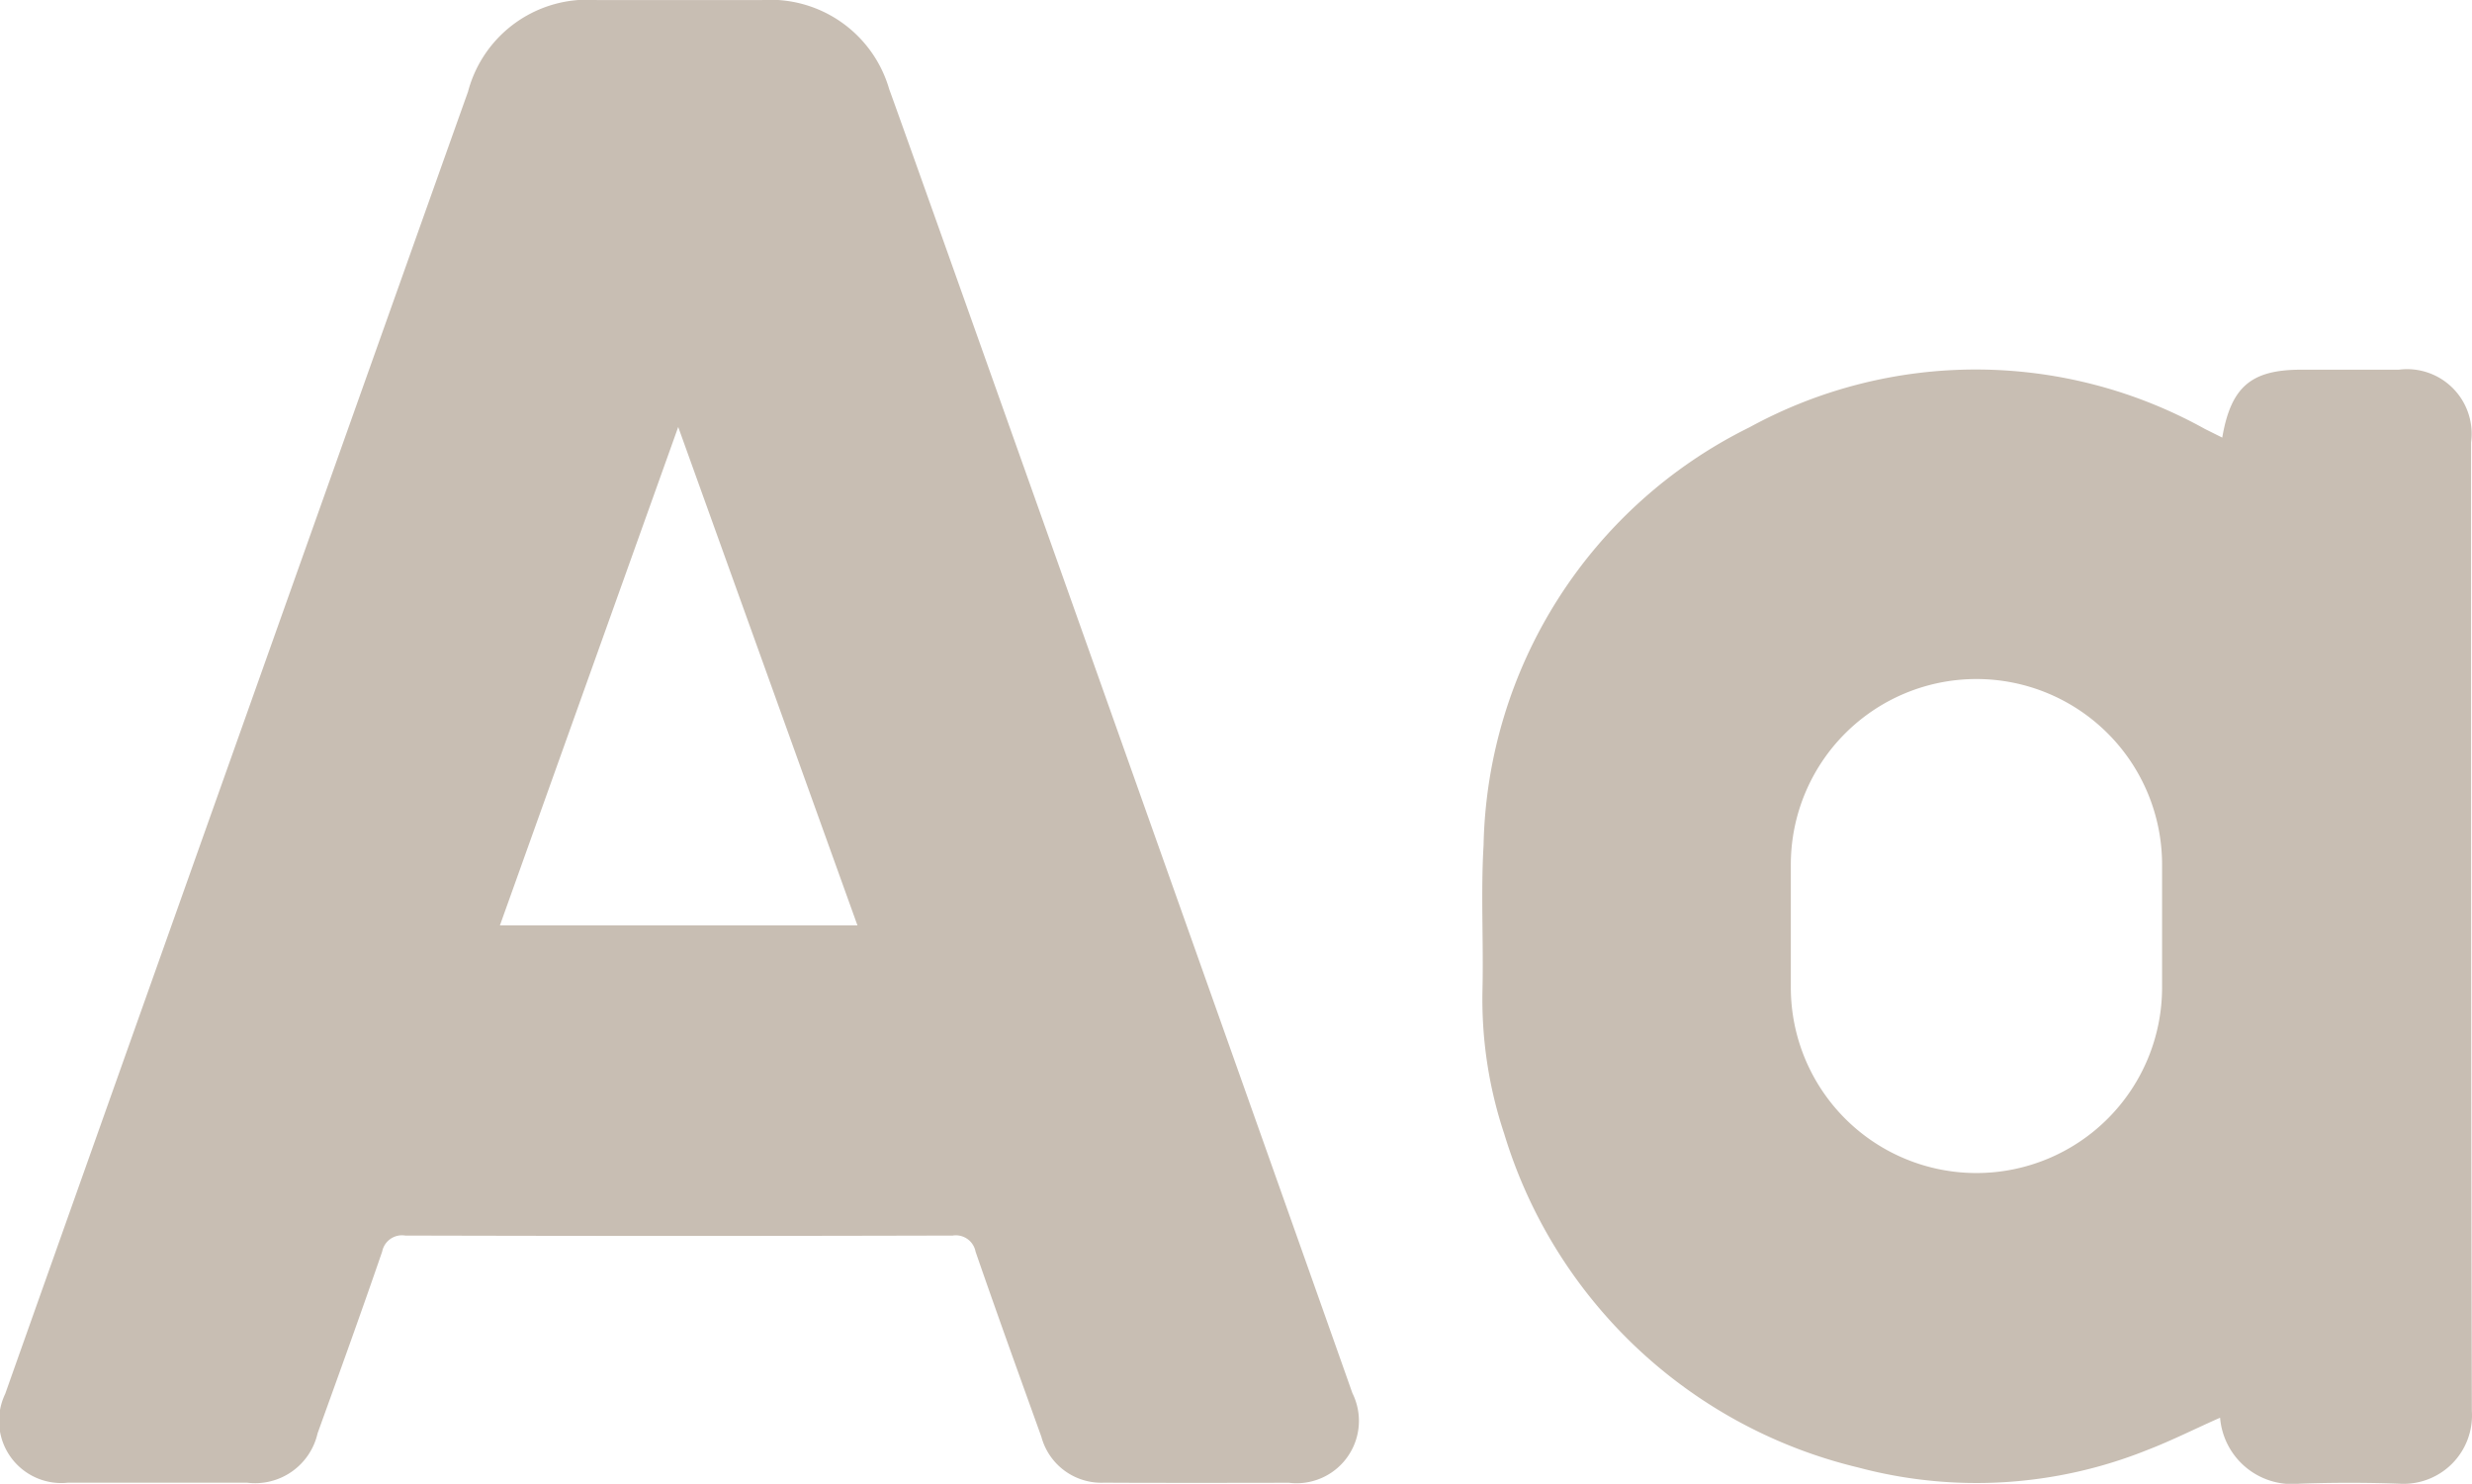 <svg xmlns="http://www.w3.org/2000/svg" width="34.218" height="20.542" viewBox="0 0 34.218 20.542">
  <g id="_x33_3.FontCase" transform="translate(-6.001 -105.924)">
    <path id="Path_64075" data-name="Path 64075" d="M21.289,126.45a.859.859,0,0,1-.873-.635c-.307-.853-.615-1.706-.911-2.563a.278.278,0,0,0-.316-.223q-3.789.01-7.578,0a.28.28,0,0,0-.32.222c-.289.842-.592,1.679-.894,2.516a.887.887,0,0,1-.978.683c-.825,0-1.651,0-2.476,0a.861.861,0,0,1-.87-1.229c.613-1.735,6.13-17.258,6.406-18.026a1.709,1.709,0,0,1,1.789-1.27q1.138,0,2.276,0a1.713,1.713,0,0,1,1.766,1.235c.188.5,5.914,16.637,6.411,18.05a.863.863,0,0,1-.881,1.241C23.407,126.453,21.706,126.454,21.289,126.45Zm-5.9-14.615-2.468,6.9h4.949Z" fill="#c8beb3"/>
    <path id="Path_64076" data-name="Path 64076" d="M319.6,181.666a.894.894,0,0,0-1-1.007c-.451,0-.9,0-1.351,0-.691,0-.972.234-1.093.94l-.239-.119a6.528,6.528,0,0,0-6.306-.023,6.6,6.6,0,0,0-3.68,5.785c-.039.665,0,1.333-.015,2a5.881,5.881,0,0,0,.3,1.993,6.768,6.768,0,0,0,4.905,4.623,6.344,6.344,0,0,0,3.994-.242c.344-.132.674-.3,1.011-.448a1,1,0,0,0,1.1.913c.458-.016.918-.016,1.376,0a.947.947,0,0,0,1.009-1.006C319.6,190.6,319.6,186.134,319.6,181.666Zm-4.277,7.545a2.569,2.569,0,1,1-5.139,0v-1.7a2.569,2.569,0,1,1,5.139,0v1.7Z" transform="translate(-279.394 -69.617)" fill="#c8beb3"/>
  </g>
</svg>
